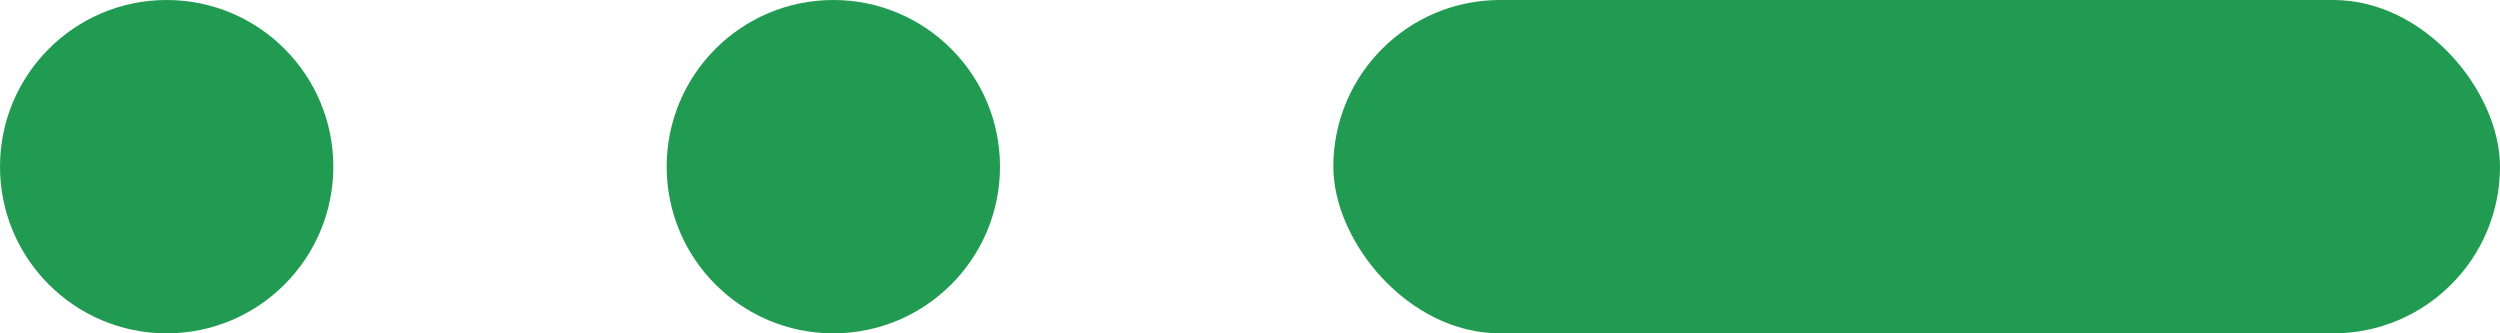 <svg width="60" height="8" viewBox="0 0 60 8" fill="none" xmlns="http://www.w3.org/2000/svg">
<path d="M8 4C8 6.209 6.209 8 4 8C1.791 8 0 6.209 0 4C0 1.791 1.791 -4.34882e-05 4 -4.34882e-05C6.209 -4.34882e-05 8 1.791 8 4Z" fill="#229B52"/>
<path d="M24 4C24 6.209 22.209 8 20 8C17.791 8 16 6.209 16 4C16 1.791 17.791 -4.34882e-05 20 -4.34882e-05C22.209 -4.34882e-05 24 1.791 24 4Z" fill="#229B52"/>
<rect x="32" width="28" height="8" rx="4" fill="#229B52"/>
</svg>
